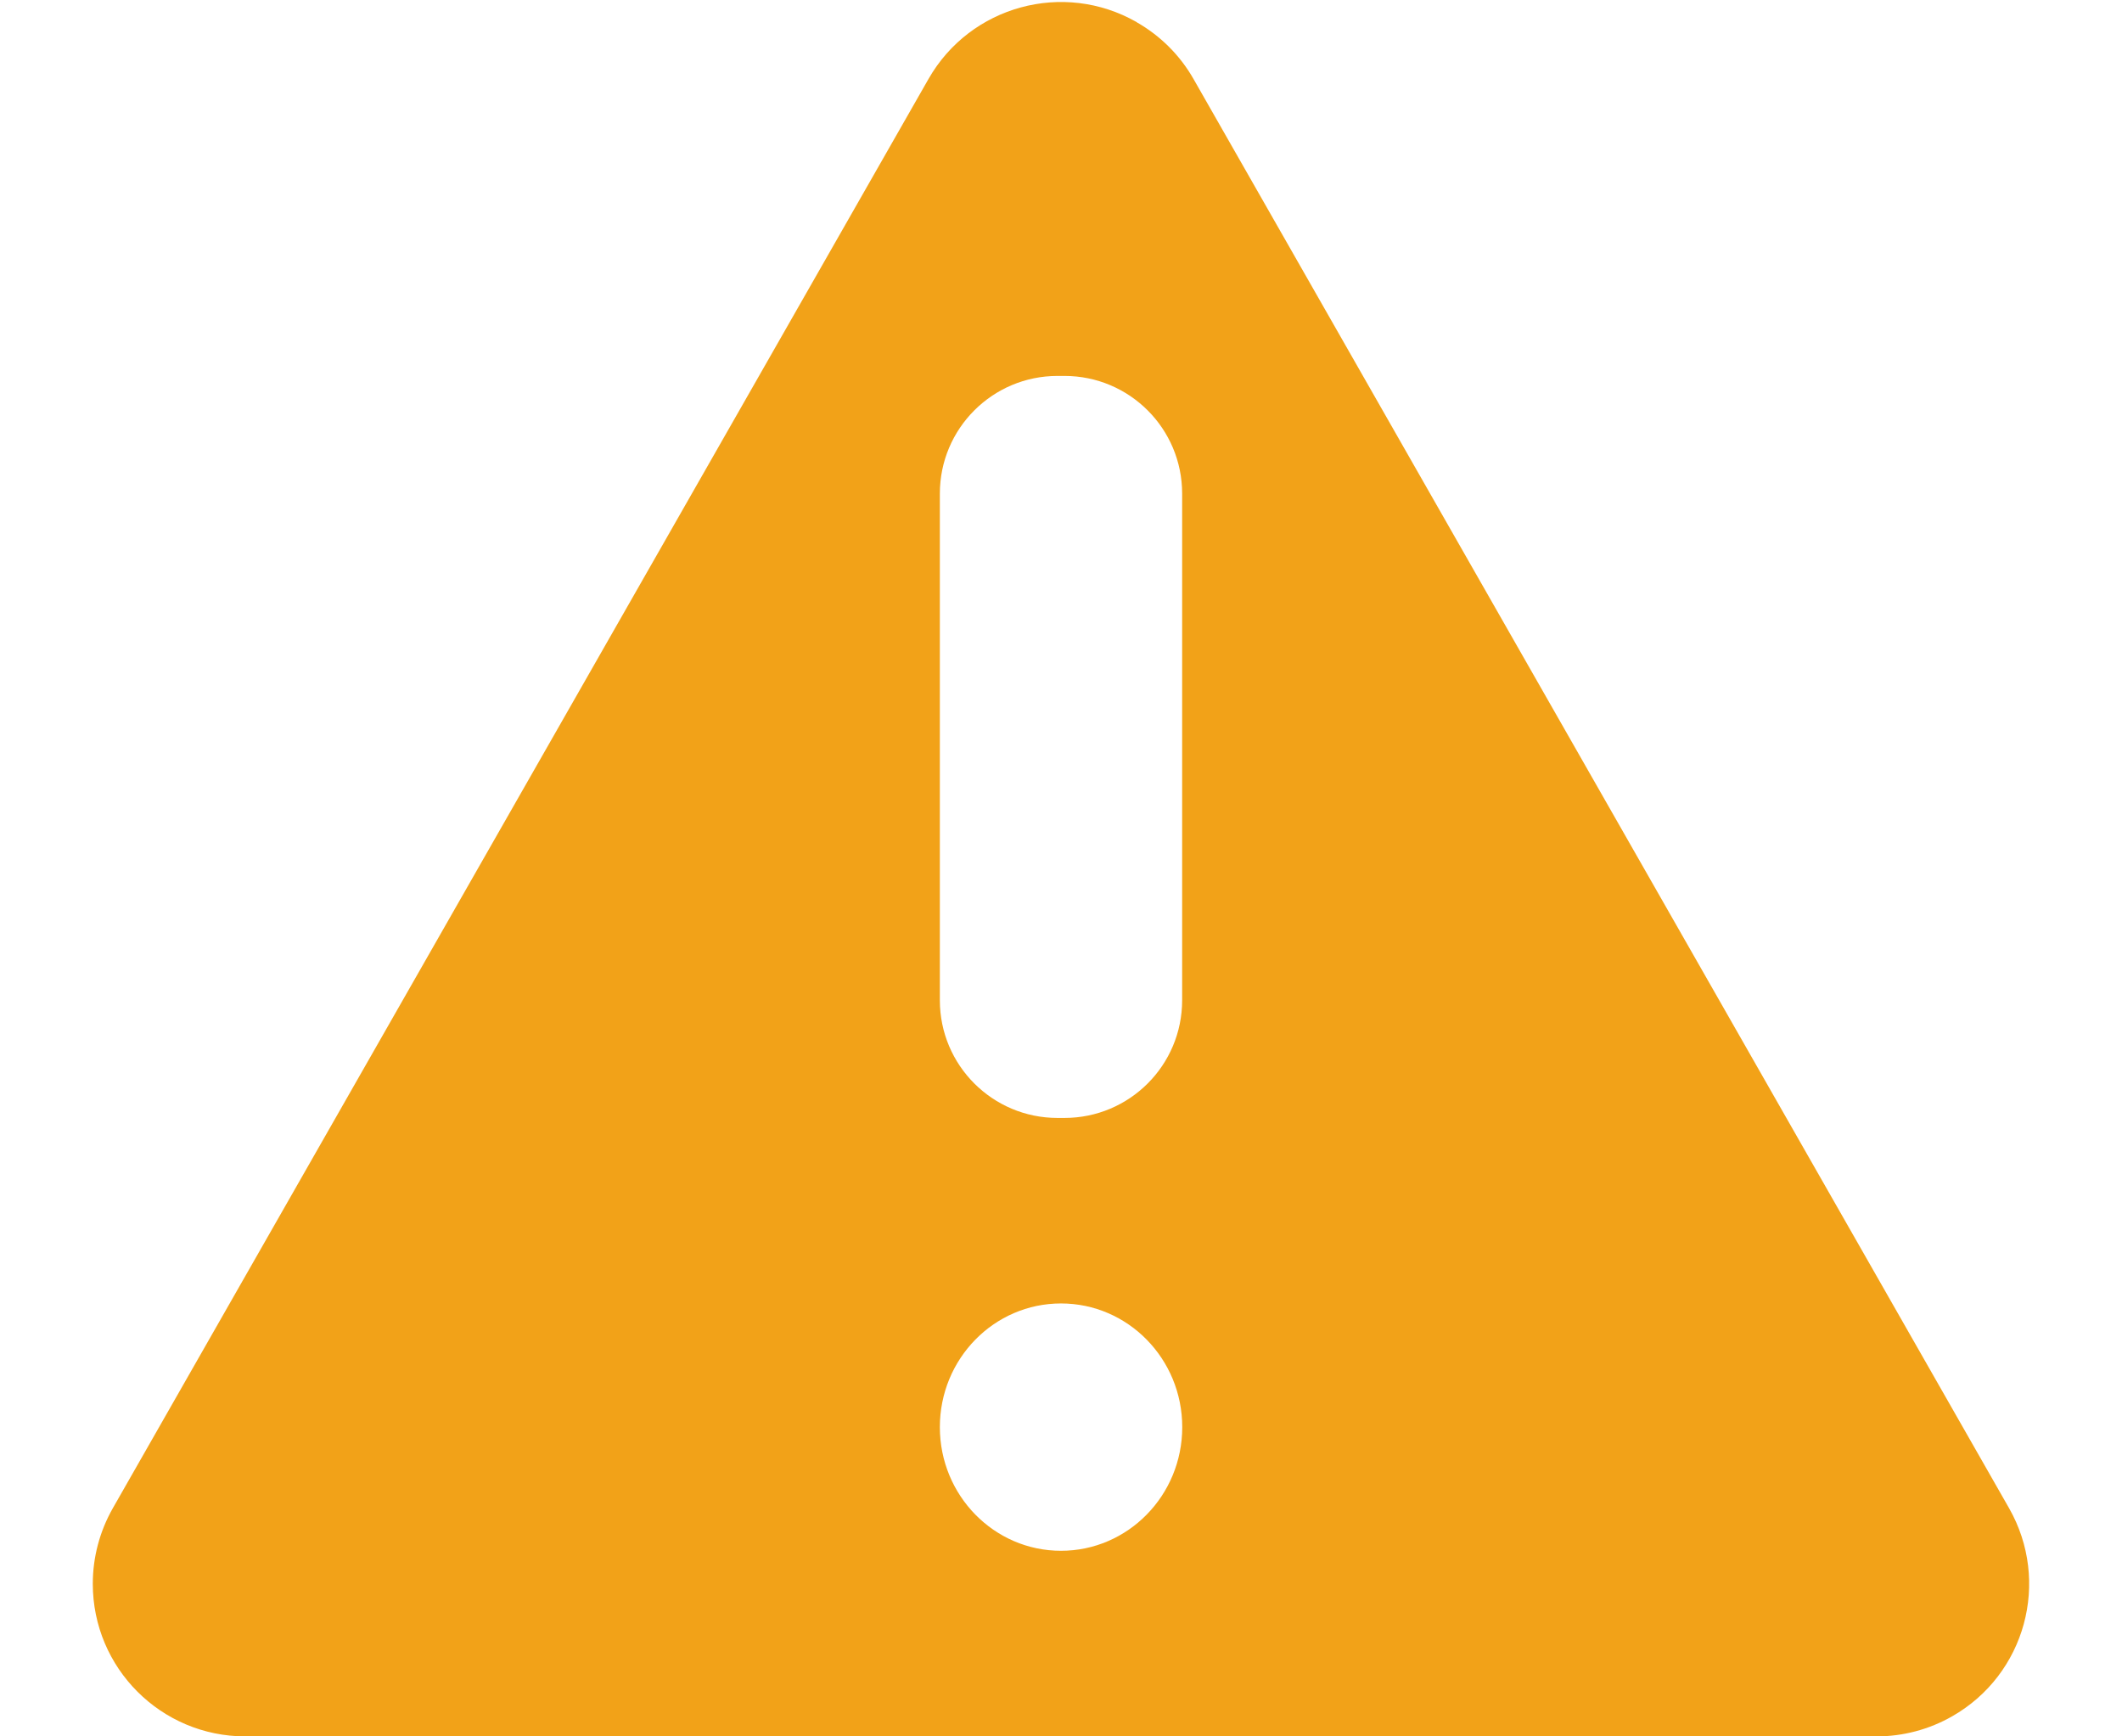 <svg xmlns="http://www.w3.org/2000/svg" width="22" height="18" viewBox="0 0 22 18">
    <g fill="none" fill-rule="evenodd">
        <g fill="#F2A218">
            <g>
                <g>
                    <g>
                        <path d="M555.784 13.23c.246.14.45.343.59.589l8.455 14.815c.433.76.17 1.725-.59 2.158-.238.136-.508.208-.783.208h-16.912c-.874 0-1.582-.708-1.582-1.582 0-.275.072-.545.208-.784l8.456-14.815c.433-.759 1.4-1.023 2.158-.59zM555 26.512c-.694 0-1.256.574-1.256 1.282 0 .708.562 1.282 1.256 1.282s1.257-.574 1.257-1.282c0-.708-.563-1.282-1.257-1.282zm.036-9.615h-.072c-.674 0-1.22.546-1.22 1.22v5.252c0 .674.546 1.22 1.22 1.22h.072c.674 0 1.22-.546 1.22-1.22v-5.252c0-.674-.546-1.22-1.22-1.22z" transform="translate(-624 -925) translate(40 628) translate(0 256) translate(40 28)"/>
                    </g>
                </g>
            </g>
        </g>
    </g>
</svg>
